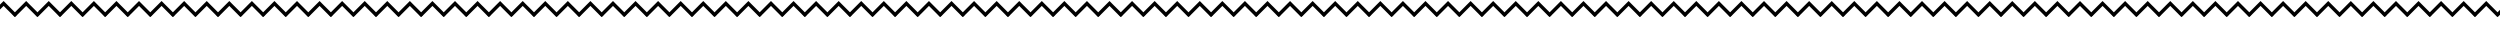 <svg width="1440" height="17" viewBox="0 0 1440 17" fill="none" xmlns="http://www.w3.org/2000/svg">
<path d="M-5 9.071L2.071 2L9.142 9.071" stroke="black" stroke-width="2"/>
<path d="M8 9.071L15.071 2L22.142 9.071" stroke="black" stroke-width="2"/>
<path d="M21 9.071L28.071 2L35.142 9.071" stroke="black" stroke-width="2"/>
<path d="M34 9.071L41.071 2L48.142 9.071" stroke="black" stroke-width="2"/>
<path d="M47 9.071L54.071 2L61.142 9.071" stroke="black" stroke-width="2"/>
<path d="M60 9.071L67.071 2L74.142 9.071" stroke="black" stroke-width="2"/>
<path d="M73 9.071L80.071 2L87.142 9.071" stroke="black" stroke-width="2"/>
<path d="M86 9.071L93.071 2L100.142 9.071" stroke="black" stroke-width="2"/>
<path d="M99 9.071L106.071 2L113.142 9.071" stroke="black" stroke-width="2"/>
<path d="M112 9.071L119.071 2L126.142 9.071" stroke="black" stroke-width="2"/>
<path d="M125 9.071L132.071 2L139.142 9.071" stroke="black" stroke-width="2"/>
<path d="M138 9.071L145.071 2L152.142 9.071" stroke="black" stroke-width="2"/>
<path d="M151 9.071L158.071 2L165.142 9.071" stroke="black" stroke-width="2"/>
<path d="M164 9.071L171.071 2L178.142 9.071" stroke="black" stroke-width="2"/>
<path d="M177 9.071L184.071 2L191.142 9.071" stroke="black" stroke-width="2"/>
<path d="M190 9.071L197.071 2L204.142 9.071" stroke="black" stroke-width="2"/>
<path d="M203 9.071L210.071 2L217.142 9.071" stroke="black" stroke-width="2"/>
<path d="M216 9.071L223.071 2L230.142 9.071" stroke="black" stroke-width="2"/>
<path d="M229 9.071L236.071 2L243.142 9.071" stroke="black" stroke-width="2"/>
<path d="M242 9.071L249.071 2L256.142 9.071" stroke="black" stroke-width="2"/>
<path d="M255 9.071L262.071 2L269.142 9.071" stroke="black" stroke-width="2"/>
<path d="M268 9.071L275.071 2L282.142 9.071" stroke="black" stroke-width="2"/>
<path d="M281 9.071L288.071 2L295.142 9.071" stroke="black" stroke-width="2"/>
<path d="M294 9.071L301.071 2L308.142 9.071" stroke="black" stroke-width="2"/>
<path d="M307 9.071L314.071 2L321.142 9.071" stroke="black" stroke-width="2"/>
<path d="M320 9.071L327.071 2L334.142 9.071" stroke="black" stroke-width="2"/>
<path d="M333 9.071L340.071 2L347.142 9.071" stroke="black" stroke-width="2"/>
<path d="M346 9.071L353.071 2L360.142 9.071" stroke="black" stroke-width="2"/>
<path d="M359 9.071L366.071 2L373.142 9.071" stroke="black" stroke-width="2"/>
<path d="M372 9.071L379.071 2L386.142 9.071" stroke="black" stroke-width="2"/>
<path d="M385 9.071L392.071 2L399.142 9.071" stroke="black" stroke-width="2"/>
<path d="M398 9.071L405.071 2L412.142 9.071" stroke="black" stroke-width="2"/>
<path d="M411 9.071L418.071 2L425.142 9.071" stroke="black" stroke-width="2"/>
<path d="M424 9.071L431.071 2L438.142 9.071" stroke="black" stroke-width="2"/>
<path d="M437 9.071L444.071 2L451.142 9.071" stroke="black" stroke-width="2"/>
<path d="M450 9.071L457.071 2L464.142 9.071" stroke="black" stroke-width="2"/>
<path d="M463 9.071L470.071 2L477.142 9.071" stroke="black" stroke-width="2"/>
<path d="M476 9.071L483.071 2L490.142 9.071" stroke="black" stroke-width="2"/>
<path d="M489 9.071L496.071 2L503.142 9.071" stroke="black" stroke-width="2"/>
<path d="M502 9.071L509.071 2L516.142 9.071" stroke="black" stroke-width="2"/>
<path d="M515 9.071L522.071 2L529.142 9.071" stroke="black" stroke-width="2"/>
<path d="M528 9.071L535.071 2L542.142 9.071" stroke="black" stroke-width="2"/>
<path d="M541 9.071L548.071 2L555.142 9.071" stroke="black" stroke-width="2"/>
<path d="M554 9.071L561.071 2L568.142 9.071" stroke="black" stroke-width="2"/>
<path d="M567 9.071L574.071 2L581.142 9.071" stroke="black" stroke-width="2"/>
<path d="M580 9.071L587.071 2L594.142 9.071" stroke="black" stroke-width="2"/>
<path d="M593 9.071L600.071 2L607.142 9.071" stroke="black" stroke-width="2"/>
<path d="M606 9.071L613.071 2L620.142 9.071" stroke="black" stroke-width="2"/>
<path d="M619 9.071L626.071 2L633.142 9.071" stroke="black" stroke-width="2"/>
<path d="M632 9.071L639.071 2L646.142 9.071" stroke="black" stroke-width="2"/>
<path d="M645 9.071L652.071 2L659.142 9.071" stroke="black" stroke-width="2"/>
<path d="M658 9.071L665.071 2L672.142 9.071" stroke="black" stroke-width="2"/>
<path d="M671 9.071L678.071 2L685.142 9.071" stroke="black" stroke-width="2"/>
<path d="M684 9.071L691.071 2L698.142 9.071" stroke="black" stroke-width="2"/>
<path d="M697 9.071L704.071 2L711.142 9.071" stroke="black" stroke-width="2"/>
<path d="M710 9.071L717.071 2L724.142 9.071" stroke="black" stroke-width="2"/>
<path d="M723 9.071L730.071 2L737.142 9.071" stroke="black" stroke-width="2"/>
<path d="M736 9.071L743.071 2L750.142 9.071" stroke="black" stroke-width="2"/>
<path d="M749 9.071L756.071 2L763.142 9.071" stroke="black" stroke-width="2"/>
<path d="M762 9.071L769.071 2L776.142 9.071" stroke="black" stroke-width="2"/>
<path d="M775 9.071L782.071 2L789.142 9.071" stroke="black" stroke-width="2"/>
<path d="M788 9.071L795.071 2L802.142 9.071" stroke="black" stroke-width="2"/>
<path d="M801 9.071L808.071 2L815.142 9.071" stroke="black" stroke-width="2"/>
<path d="M814 9.071L821.071 2L828.142 9.071" stroke="black" stroke-width="2"/>
<path d="M827 9.071L834.071 2L841.142 9.071" stroke="black" stroke-width="2"/>
<path d="M840 9.071L847.071 2L854.142 9.071" stroke="black" stroke-width="2"/>
<path d="M853 9.071L860.071 2L867.142 9.071" stroke="black" stroke-width="2"/>
<path d="M866 9.071L873.071 2L880.142 9.071" stroke="black" stroke-width="2"/>
<path d="M879 9.071L886.071 2L893.142 9.071" stroke="black" stroke-width="2"/>
<path d="M892 9.071L899.071 2L906.142 9.071" stroke="black" stroke-width="2"/>
<path d="M905 9.071L912.071 2L919.142 9.071" stroke="black" stroke-width="2"/>
<path d="M918 9.071L925.071 2L932.142 9.071" stroke="black" stroke-width="2"/>
<path d="M931 9.071L938.071 2L945.142 9.071" stroke="black" stroke-width="2"/>
<path d="M944 9.071L951.071 2L958.142 9.071" stroke="black" stroke-width="2"/>
<path d="M957 9.071L964.071 2L971.142 9.071" stroke="black" stroke-width="2"/>
<path d="M970 9.071L977.071 2L984.142 9.071" stroke="black" stroke-width="2"/>
<path d="M983 9.071L990.071 2L997.142 9.071" stroke="black" stroke-width="2"/>
<path d="M996 9.071L1003.07 2L1010.14 9.071" stroke="black" stroke-width="2"/>
<path d="M1009 9.071L1016.07 2L1023.14 9.071" stroke="black" stroke-width="2"/>
<path d="M1022 9.071L1029.07 2L1036.14 9.071" stroke="black" stroke-width="2"/>
<path d="M1035 9.071L1042.07 2L1049.14 9.071" stroke="black" stroke-width="2"/>
<path d="M1048 9.071L1055.07 2L1062.14 9.071" stroke="black" stroke-width="2"/>
<path d="M1061 9.071L1068.07 2L1075.14 9.071" stroke="black" stroke-width="2"/>
<path d="M1074 9.071L1081.07 2L1088.14 9.071" stroke="black" stroke-width="2"/>
<path d="M1087 9.071L1094.07 2L1101.14 9.071" stroke="black" stroke-width="2"/>
<path d="M1100 9.071L1107.07 2L1114.14 9.071" stroke="black" stroke-width="2"/>
<path d="M1113 9.071L1120.07 2L1127.14 9.071" stroke="black" stroke-width="2"/>
<path d="M1126 9.071L1133.07 2L1140.14 9.071" stroke="black" stroke-width="2"/>
<path d="M1139 9.071L1146.07 2L1153.14 9.071" stroke="black" stroke-width="2"/>
<path d="M1152 9.071L1159.07 2L1166.14 9.071" stroke="black" stroke-width="2"/>
<path d="M1165 9.071L1172.07 2L1179.14 9.071" stroke="black" stroke-width="2"/>
<path d="M1178 9.071L1185.07 2L1192.14 9.071" stroke="black" stroke-width="2"/>
<path d="M1191 9.071L1198.07 2L1205.14 9.071" stroke="black" stroke-width="2"/>
<path d="M1204 9.071L1211.07 2L1218.14 9.071" stroke="black" stroke-width="2"/>
<path d="M1217 9.071L1224.07 2L1231.14 9.071" stroke="black" stroke-width="2"/>
<path d="M1230 9.071L1237.07 2L1244.14 9.071" stroke="black" stroke-width="2"/>
<path d="M1243 9.071L1250.07 2L1257.14 9.071" stroke="black" stroke-width="2"/>
<path d="M1256 9.071L1263.07 2L1270.14 9.071" stroke="black" stroke-width="2"/>
<path d="M1269 9.071L1276.07 2L1283.14 9.071" stroke="black" stroke-width="2"/>
<path d="M1282 9.071L1289.07 2L1296.14 9.071" stroke="black" stroke-width="2"/>
<path d="M1295 9.071L1302.07 2L1309.14 9.071" stroke="black" stroke-width="2"/>
<path d="M1308 9.071L1315.07 2L1322.14 9.071" stroke="black" stroke-width="2"/>
<path d="M1321 9.071L1328.07 2L1335.14 9.071" stroke="black" stroke-width="2"/>
<path d="M1334 9.071L1341.07 2L1348.14 9.071" stroke="black" stroke-width="2"/>
<path d="M1347 9.071L1354.07 2L1361.14 9.071" stroke="black" stroke-width="2"/>
<path d="M1360 9.071L1367.07 2L1374.14 9.071" stroke="black" stroke-width="2"/>
<path d="M1373 9.071L1380.07 2L1387.14 9.071" stroke="black" stroke-width="2"/>
<path d="M1386 9.071L1393.07 2L1400.14 9.071" stroke="black" stroke-width="2"/>
<path d="M1399 9.071L1406.07 2L1413.14 9.071" stroke="black" stroke-width="2"/>
<path d="M1412 9.071L1419.07 2L1426.14 9.071" stroke="black" stroke-width="2"/>
<path d="M1425 9.071L1432.07 2L1439.14 9.071" stroke="black" stroke-width="2"/>
<path d="M1438 9.071L1445.07 2L1452.14 9.071" stroke="black" stroke-width="2"/>
</svg>
